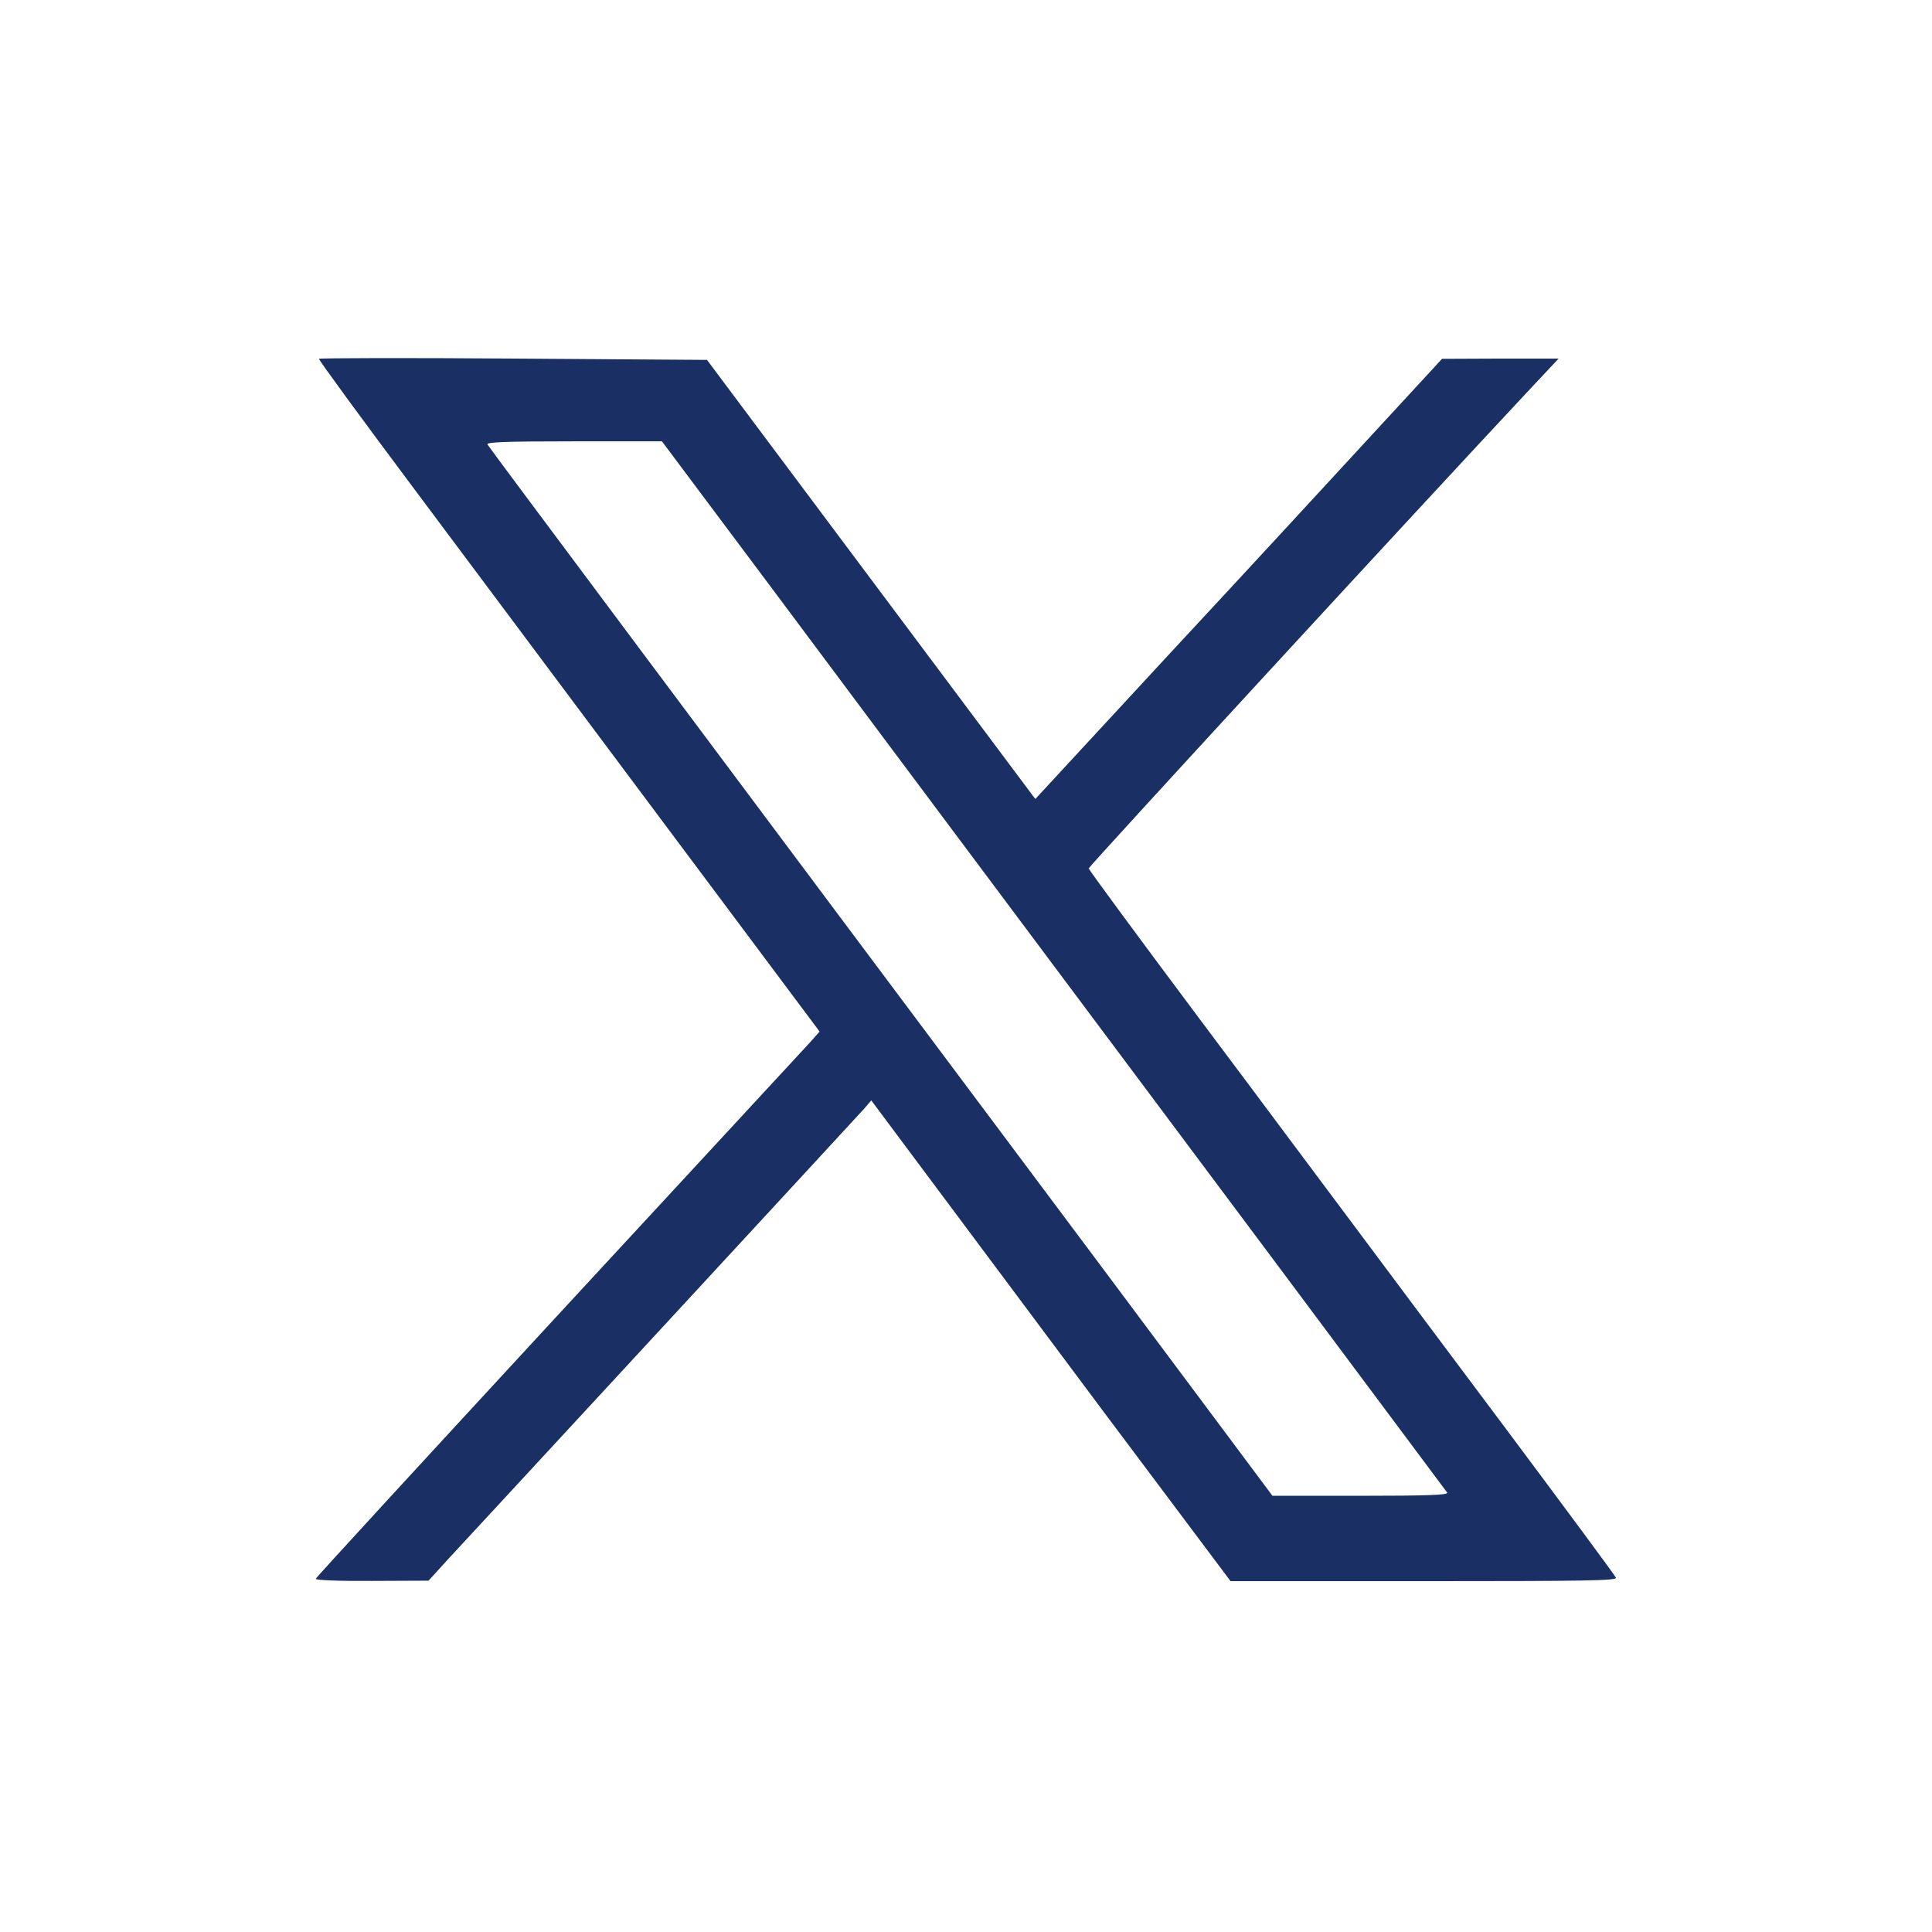 <?xml version="1.0" encoding="UTF-8"?>
<svg xmlns="http://www.w3.org/2000/svg" width="32" height="32" viewBox="0 0 32 32" fill="none">
  <g clip-path="url(#clip0_2394_183)">
    <path d="M5.283 5.943C5.274 5.957 5.989 6.934 6.869 8.11C7.748 9.286 9.616 11.789 11.021 13.668L13.575 17.086L13.411 17.271C13.318 17.373 11.441 19.402 9.241 21.781C7.041 24.164 5.234 26.128 5.23 26.15C5.221 26.172 5.605 26.189 6.157 26.185L7.098 26.181L7.408 25.84C7.58 25.654 9.179 23.926 10.964 21.993C12.748 20.061 14.259 18.425 14.321 18.355L14.431 18.226L15.315 19.411C15.801 20.061 17.14 21.856 18.288 23.395L20.382 26.189H23.585C26.249 26.189 26.783 26.181 26.765 26.132C26.752 26.097 25.939 25 24.959 23.687C23.978 22.378 22.856 20.875 22.467 20.353C22.074 19.831 20.921 18.279 19.896 16.913C18.871 15.543 18.032 14.402 18.032 14.384C18.032 14.353 23.448 8.468 25.29 6.5L25.816 5.939H24.848L23.885 5.943L22.759 7.164C22.14 7.836 20.625 9.481 19.388 10.811L17.148 13.234L14.431 9.6L11.71 5.961L8.508 5.939C6.745 5.926 5.291 5.93 5.283 5.943ZM12.872 9.861C13.919 11.267 15.536 13.429 16.464 14.671C17.391 15.909 19.45 18.669 21.04 20.795C22.631 22.926 23.947 24.691 23.969 24.721C23.996 24.761 23.682 24.775 22.538 24.775H21.076L18.178 20.892C11.489 11.948 8.114 7.429 8.075 7.363C8.048 7.323 8.348 7.31 9.501 7.31H10.964L12.872 9.861Z" fill="#1A3065"></path>
  </g>
  <defs>
    <clipPath id="clip0_2394_183">
      <rect width="21.558" height="20.295" fill="white" transform="translate(5.221 5.895)"></rect>
    </clipPath>
  </defs>
</svg>

